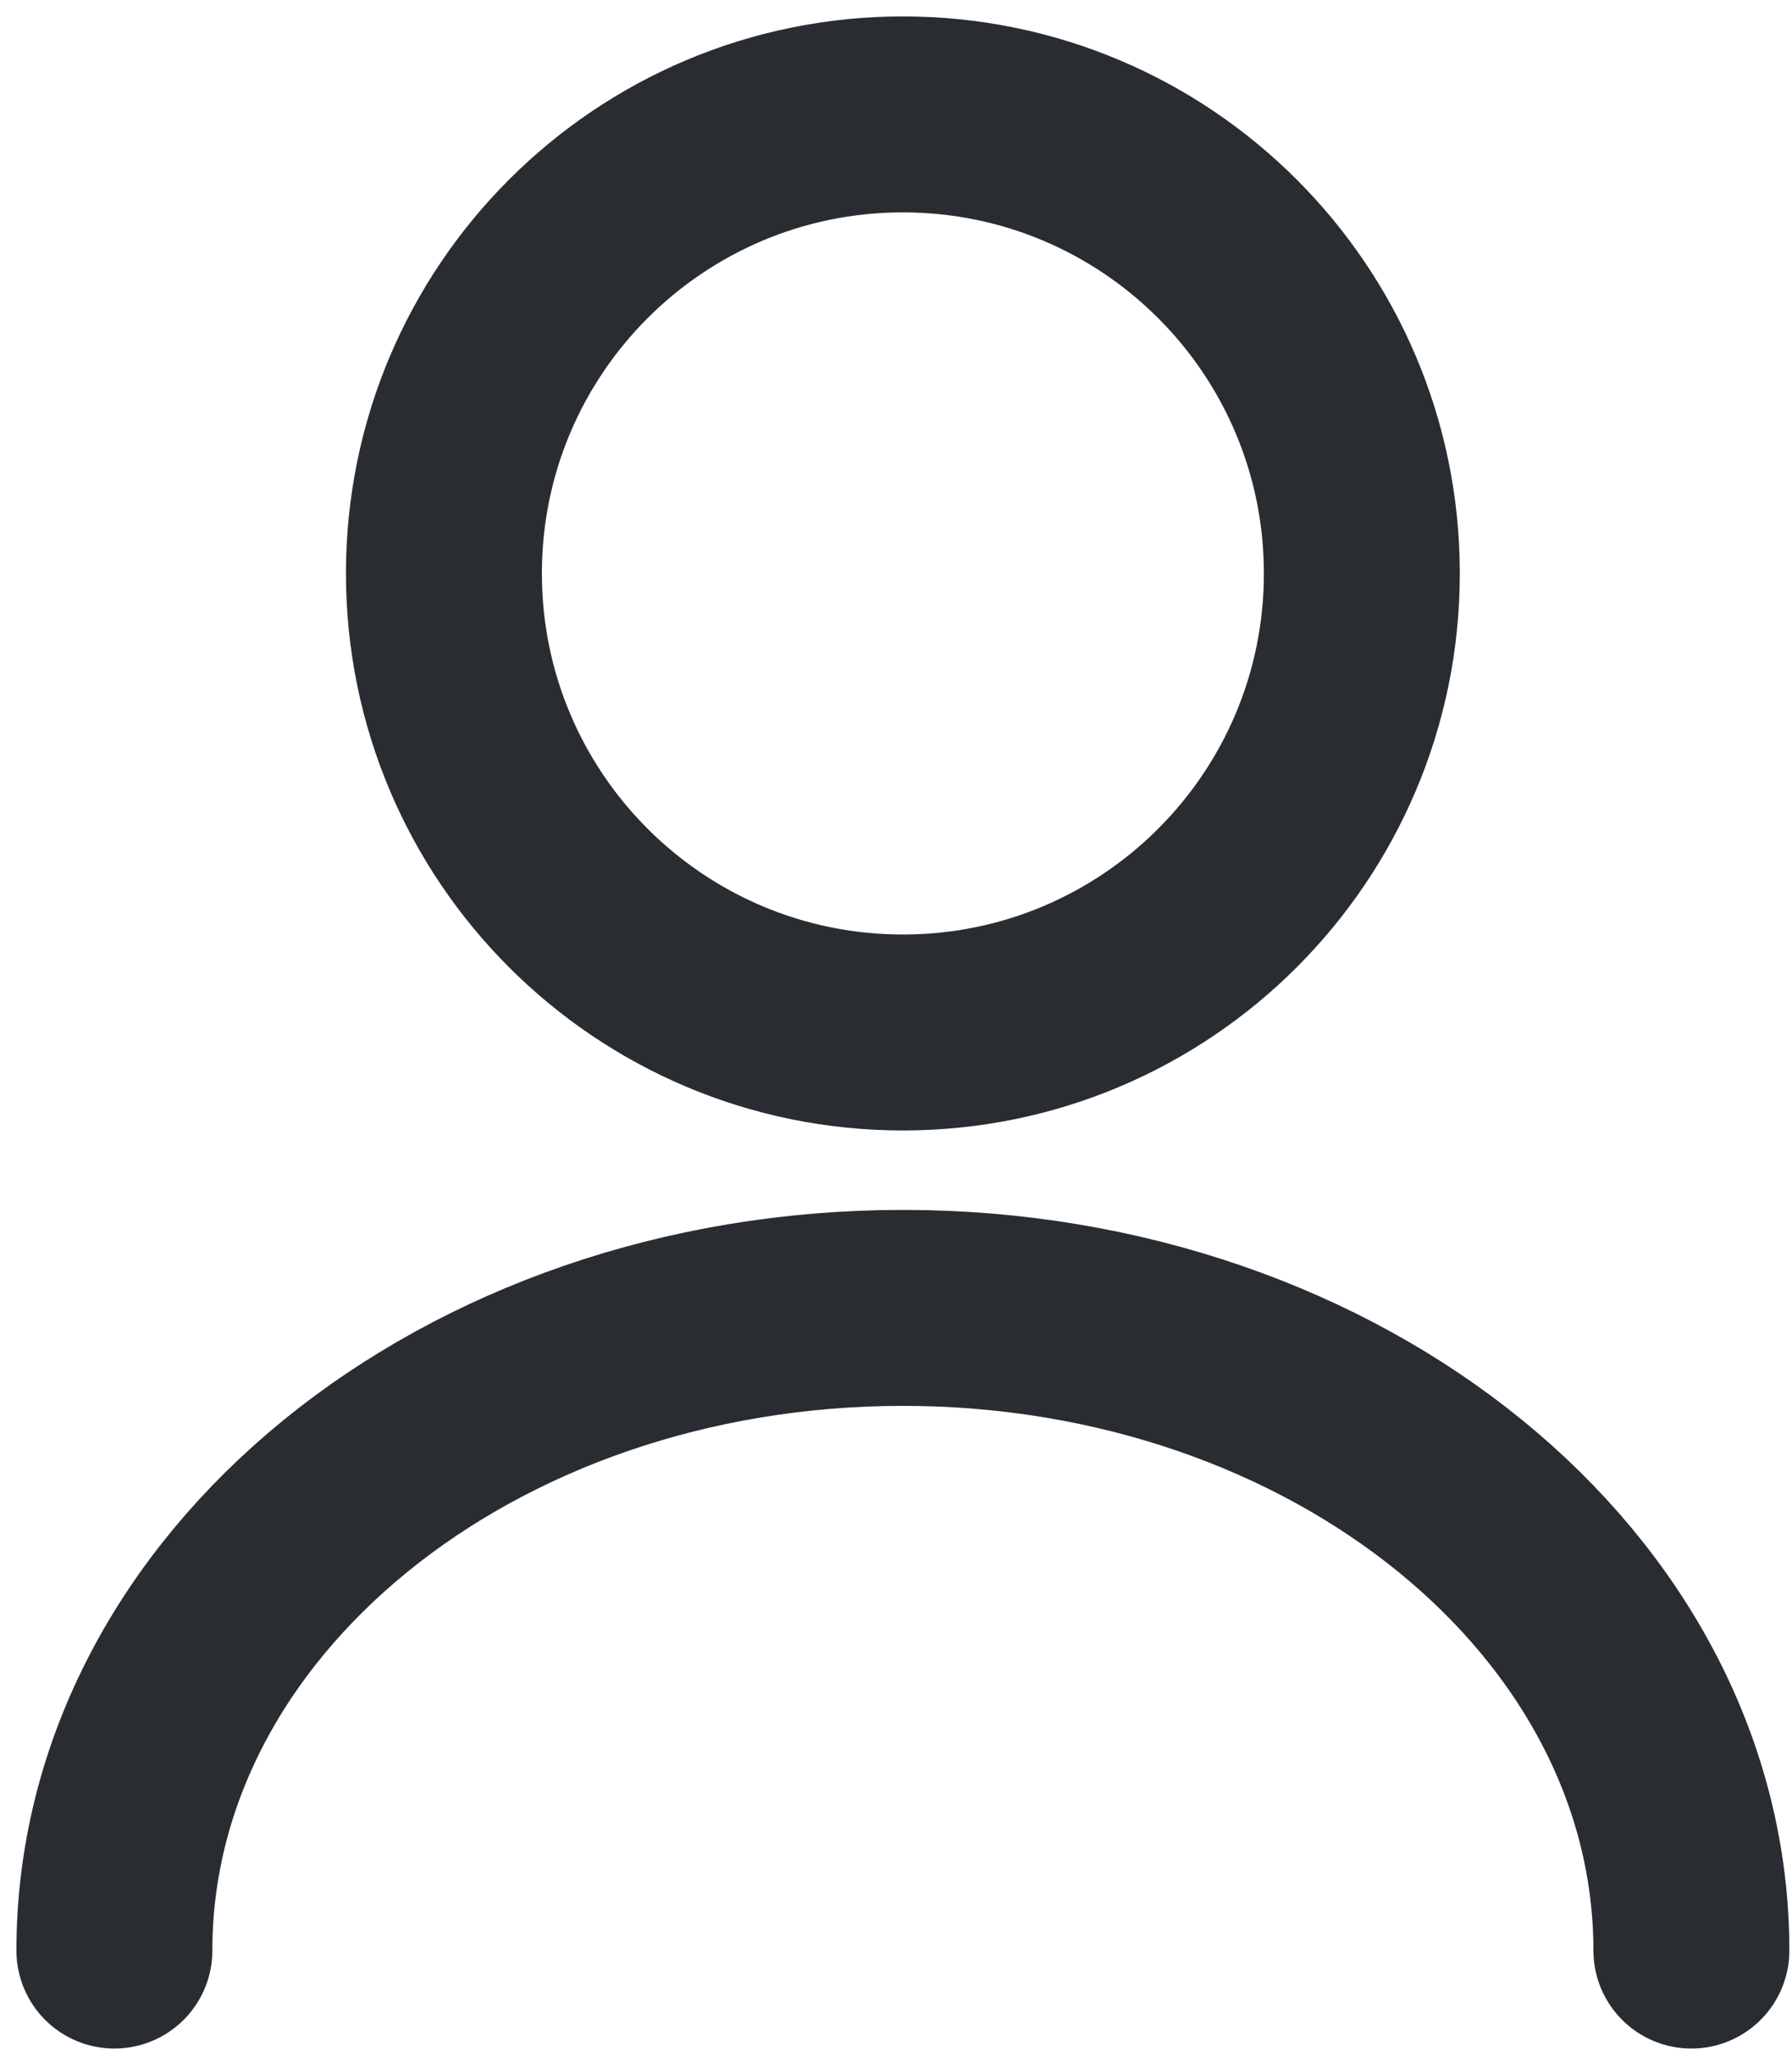 <svg width="47" height="54" viewBox="0 0 47 54" fill="none" xmlns="http://www.w3.org/2000/svg">
<path d="M23.681 27.075C30.329 27.075 35.718 21.686 35.718 15.037C35.718 8.389 30.329 3 23.681 3C17.032 3 11.643 8.389 11.643 15.037C11.643 21.686 17.032 27.075 23.681 27.075Z" stroke="#292D32" stroke-width="5.139" stroke-linecap="round" stroke-linejoin="round"/>
<path d="M44.361 51.15C44.361 41.833 35.092 34.297 23.68 34.297C12.269 34.297 3 41.833 3 51.15" stroke="#292D32" stroke-width="5.139" stroke-linecap="round" stroke-linejoin="round"/>
</svg>

